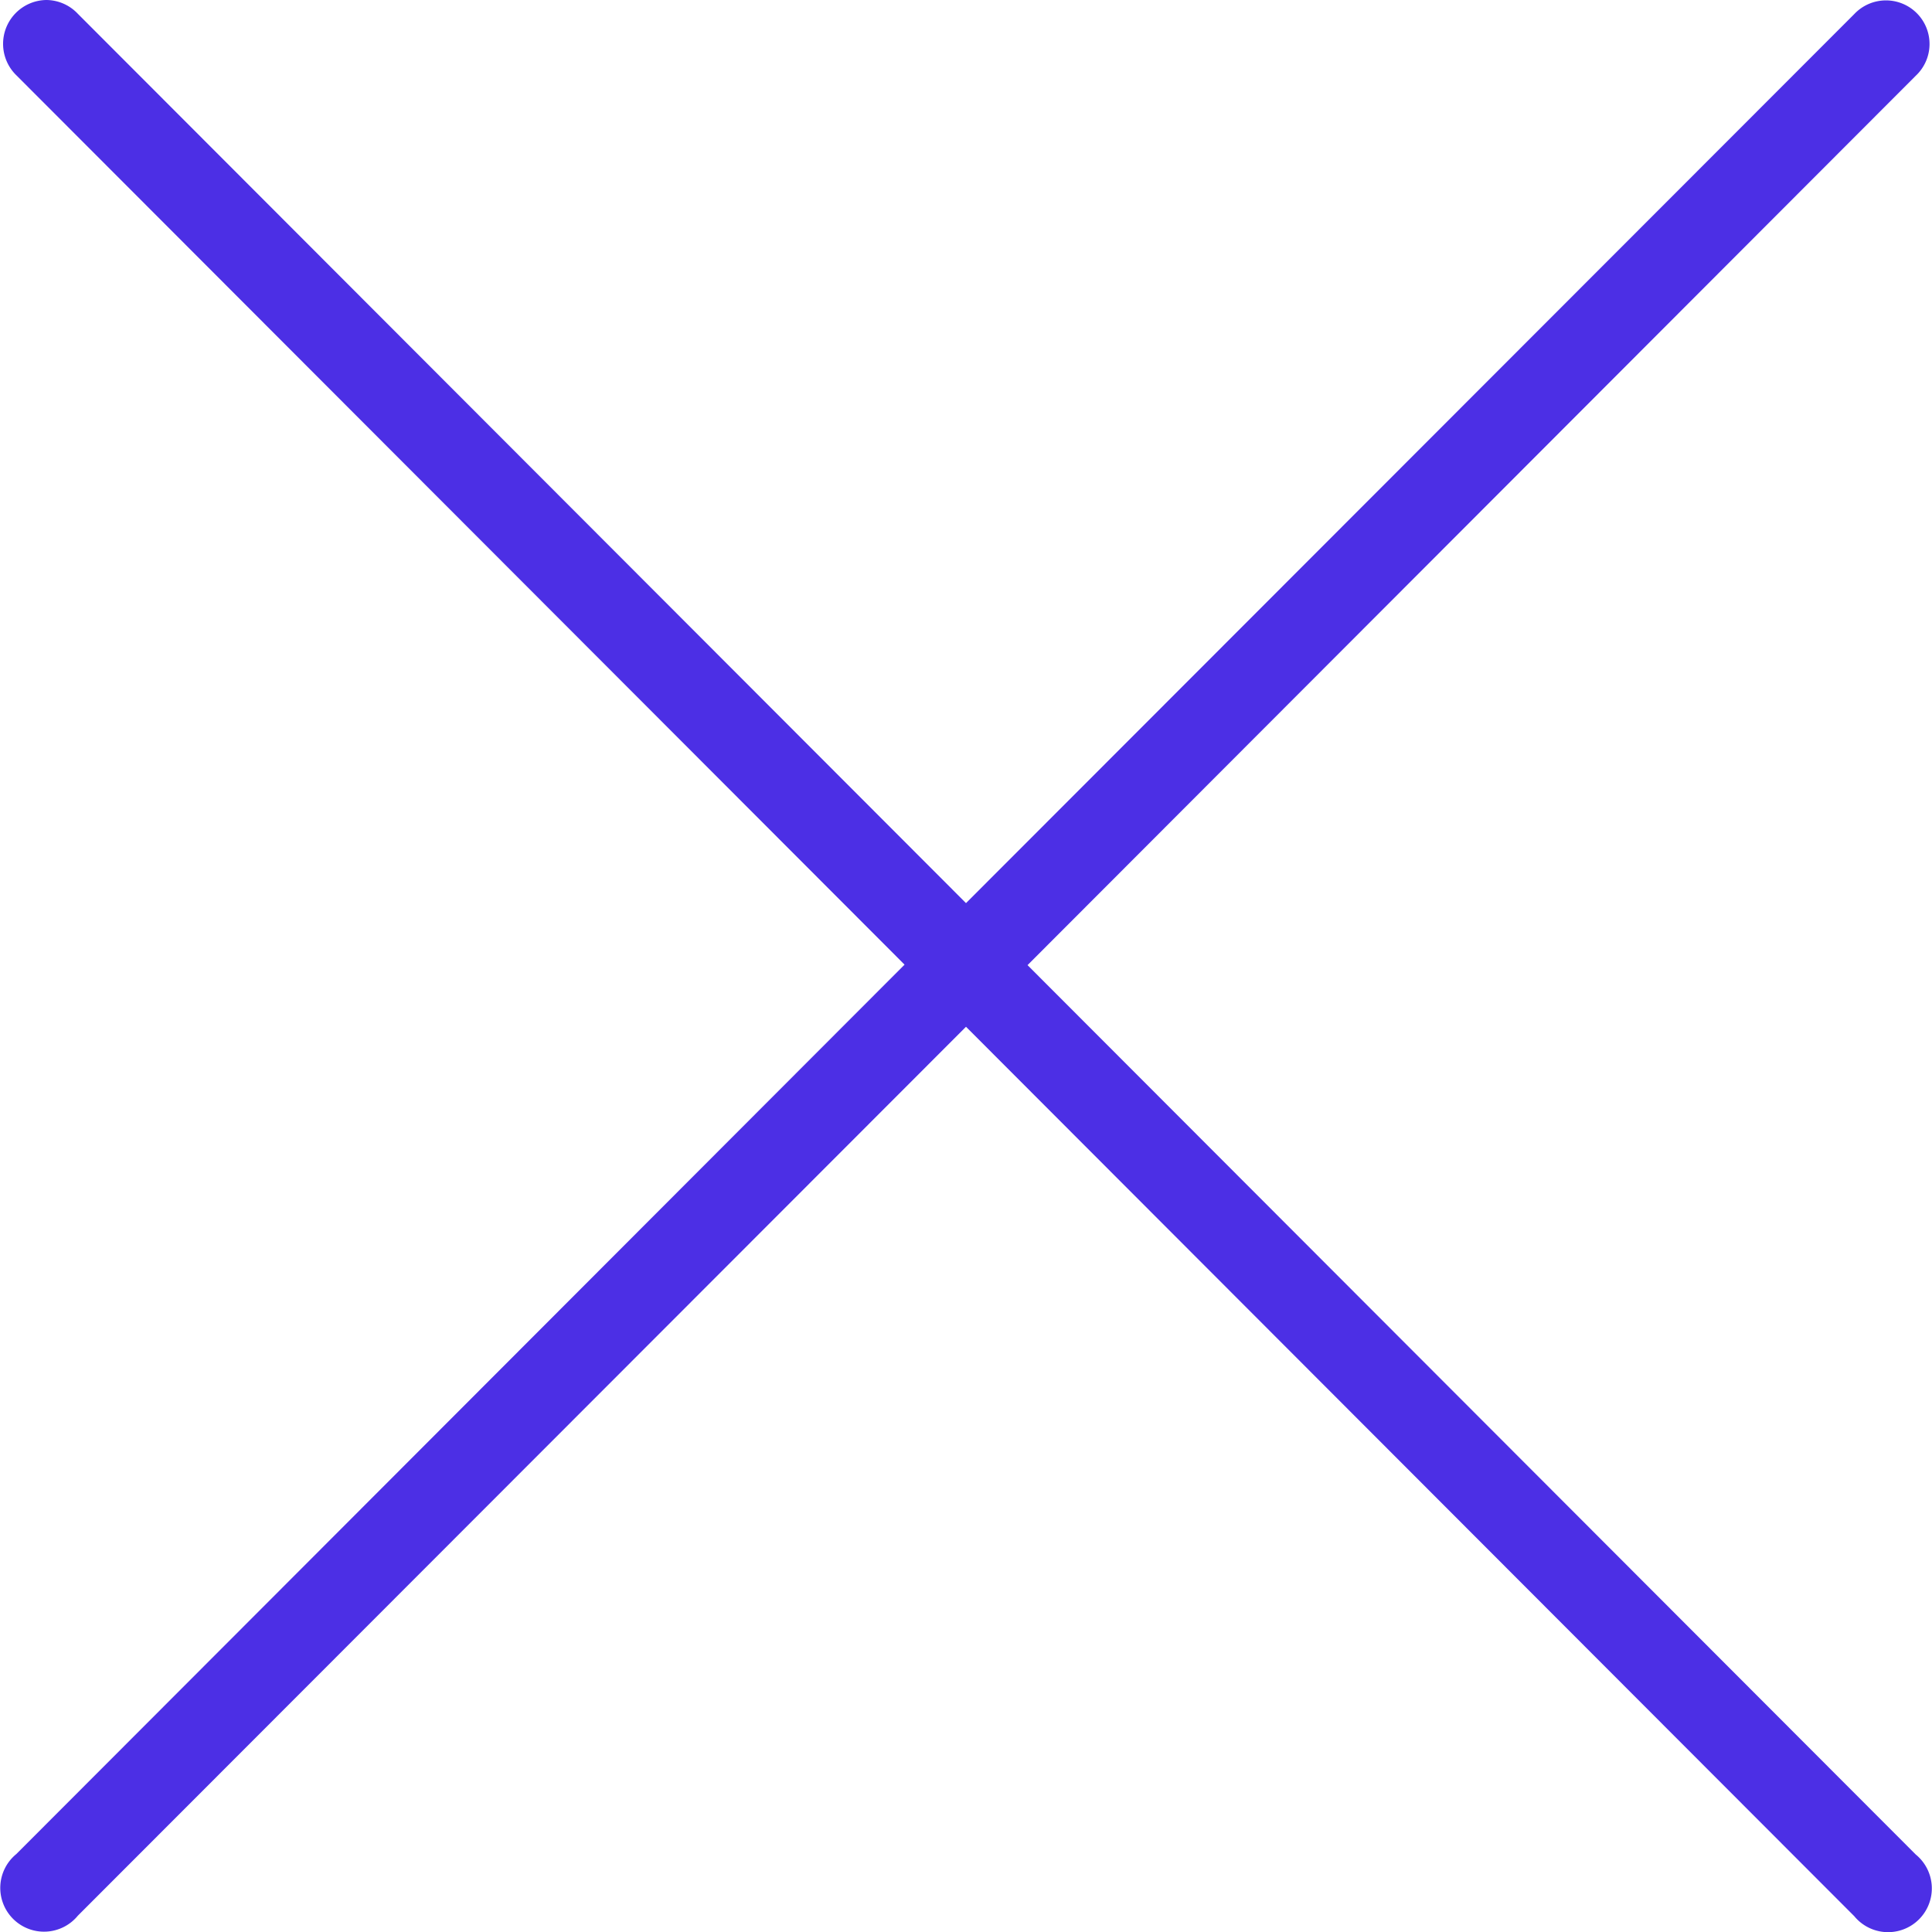 <svg xmlns="http://www.w3.org/2000/svg" width="20" height="20" viewBox="0 0 20 20">
  <path id="パス_471" data-name="パス 471" d="M6.33,958.271a.454.454,0,0,0-.311.779l9.195,9.207-9.195,9.207a.453.453,0,1,0,.637.638L15.85,968.9l9.195,9.207a.453.453,0,1,0,.637-.638l-9.195-9.207,9.195-9.207a.451.451,0,1,0-.637-.638L15.85,967.62l-9.195-9.207A.452.452,0,0,0,6.33,958.271Z" transform="translate(-5.85 -958.271)" fill="#4c2fe5" fill-rule="evenodd"/>
</svg>
